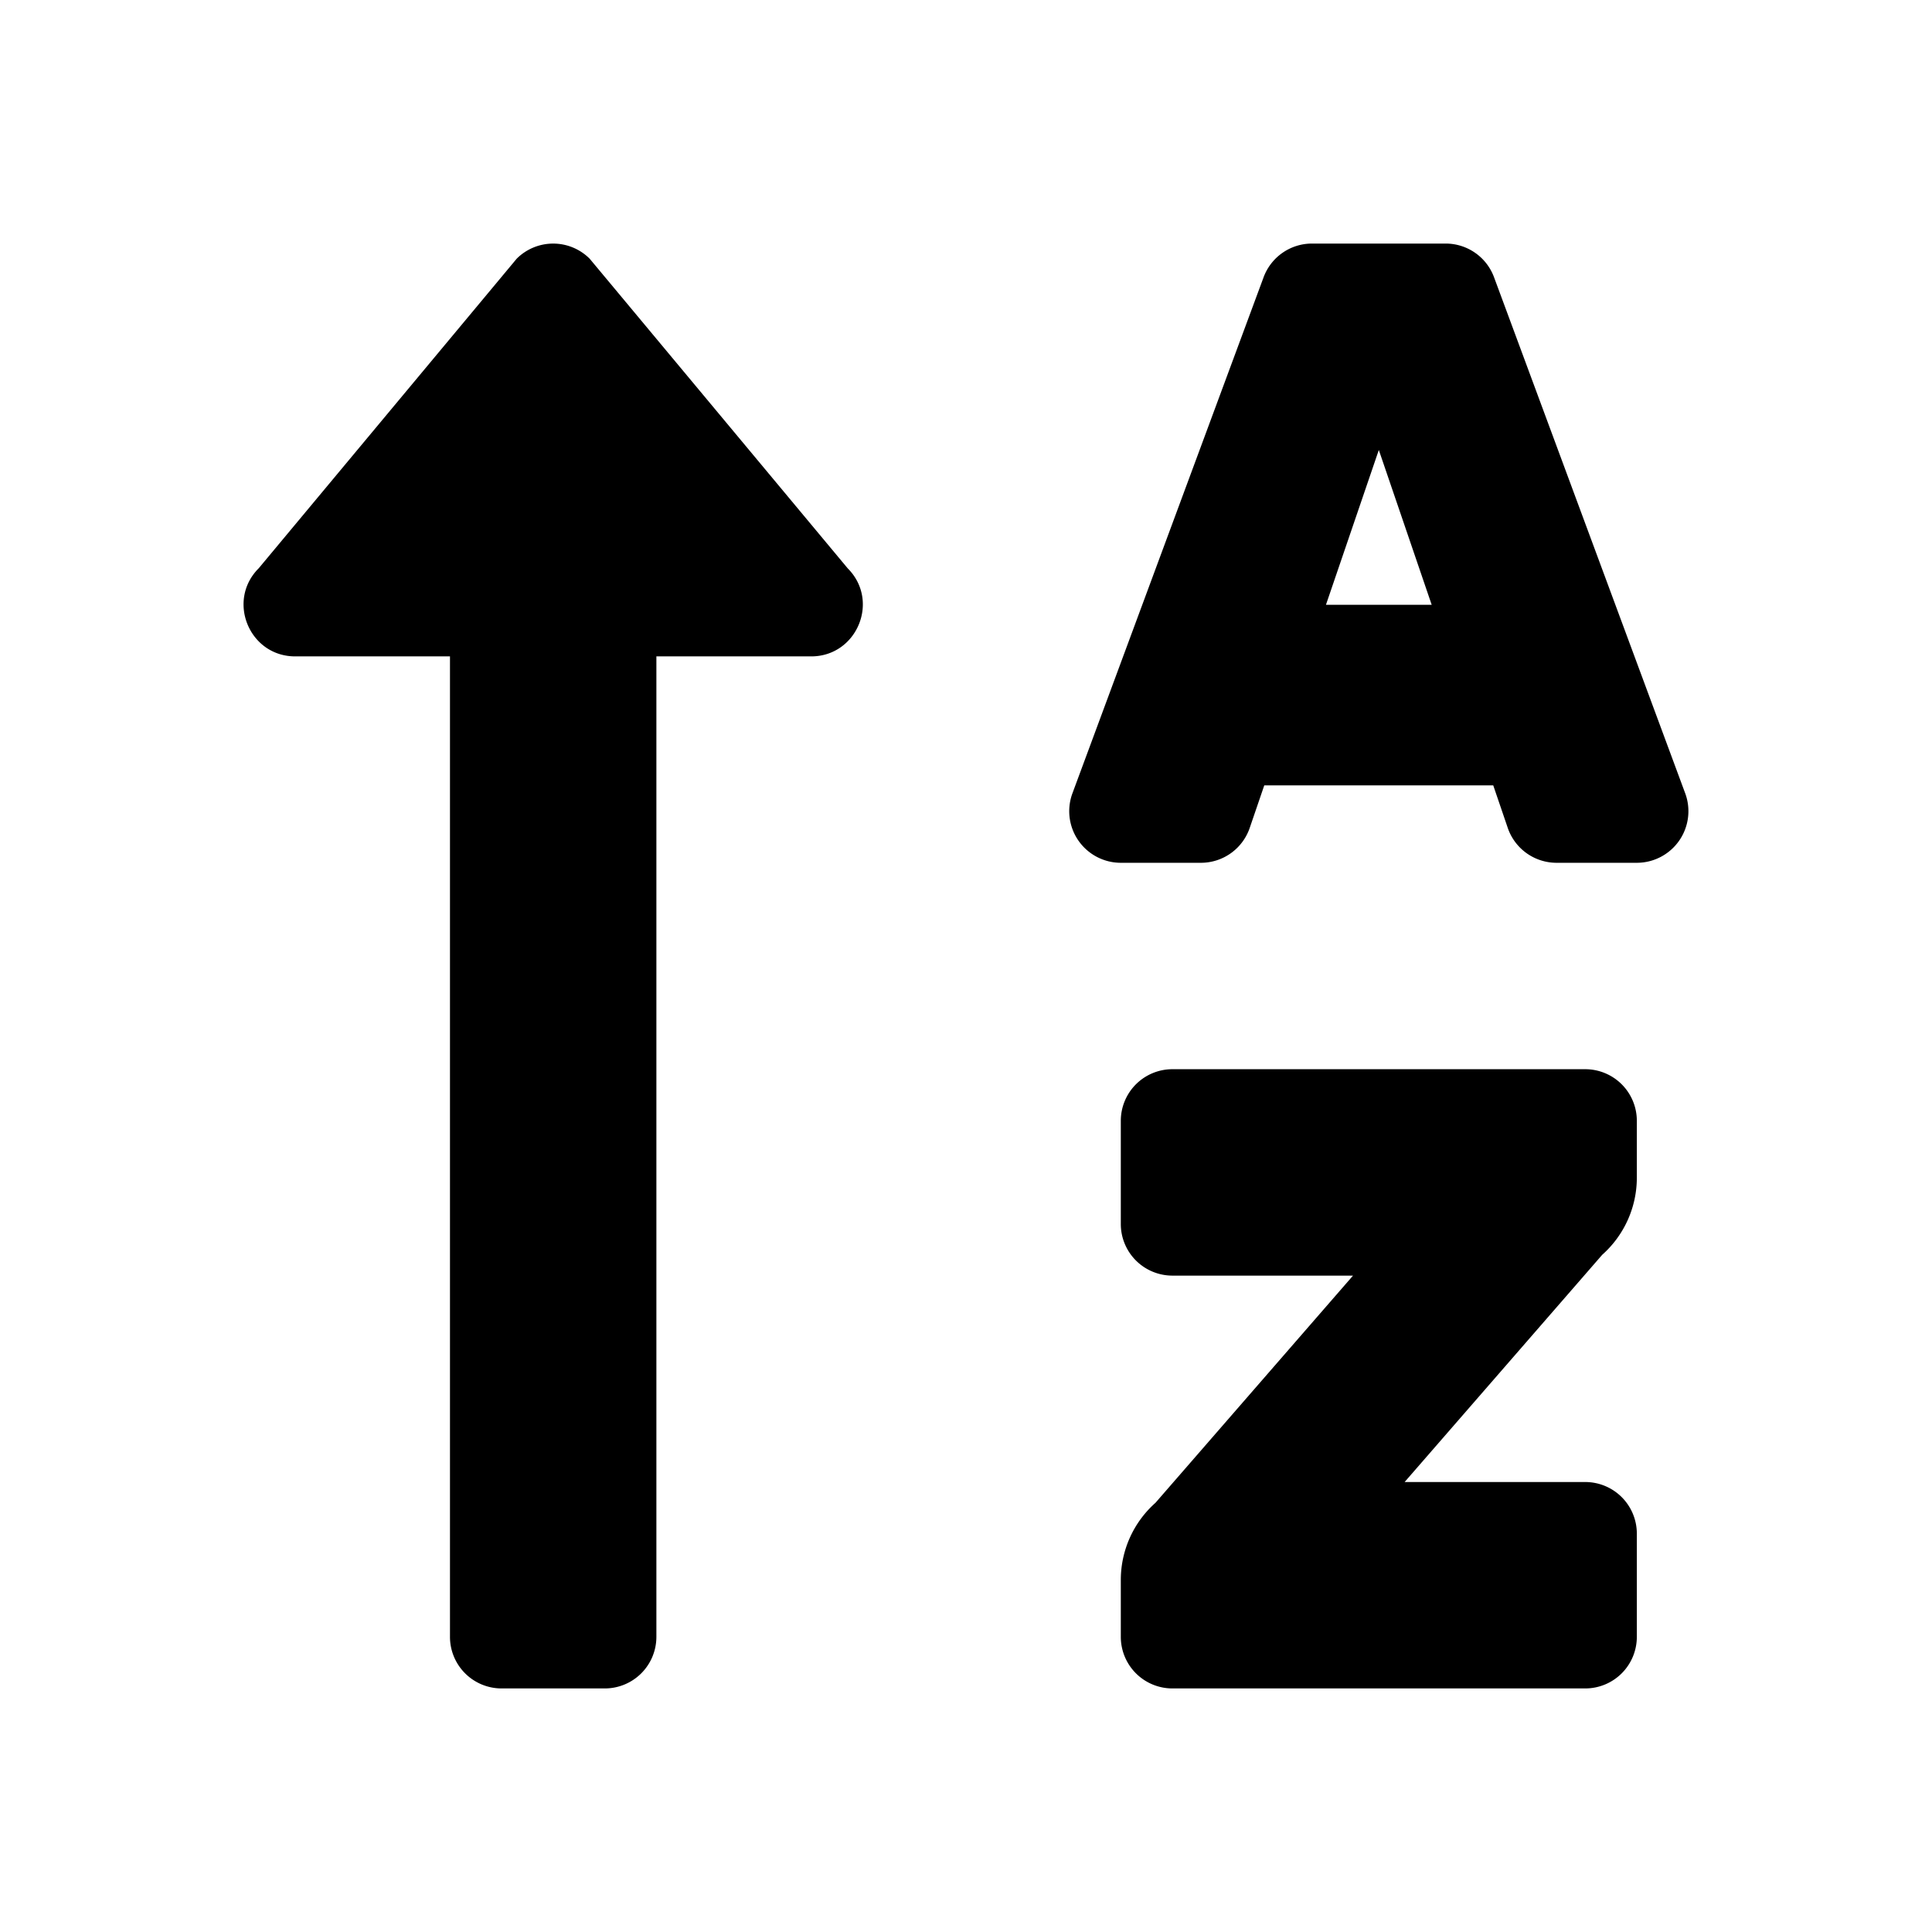 <svg xmlns="http://www.w3.org/2000/svg" width="100%" height="100%" viewBox="0 0 599.04 599.04"><path d="M91.52 203.52h48v304a16 16 0 0 0 16 16h32a16 16 0 0 0 16-16V203.52h48c14.21 0 21.38-17.24 11.31-27.31l-80-96a16 16 0 0 0-22.62 0l-80 96C70.17 186.26 77.3 203.52 91.52 203.52z m400 128H363.52a16 16 0 0 0-16 16v32a16 16 0 0 0 16 16h56l-61.26 70.45A32 32 0 0 0 347.52 489.89V507.52a16 16 0 0 0 16 16h128a16 16 0 0 0 16-16v-32a16 16 0 0 0-16-16h-56l61.26-70.45A32 32 0 0 0 507.52 365.15V347.52a16 16 0 0 0-16-16z m31.06-85.38l-59.27-160A16 16 0 0 0 448.24 75.52h-41.44a16 16 0 0 0-15.07 10.62l-59.27 160A16 16 0 0 0 347.52 267.52h24.83a16 16 0 0 0 15.23-11.08l4.42-12.92h71l4.41 12.92A16 16 0 0 0 482.68 267.52H507.52a16 16 0 0 0 15.06-21.38zM411.13 187.52L427.52 139.52l16.39 48z" /></svg>